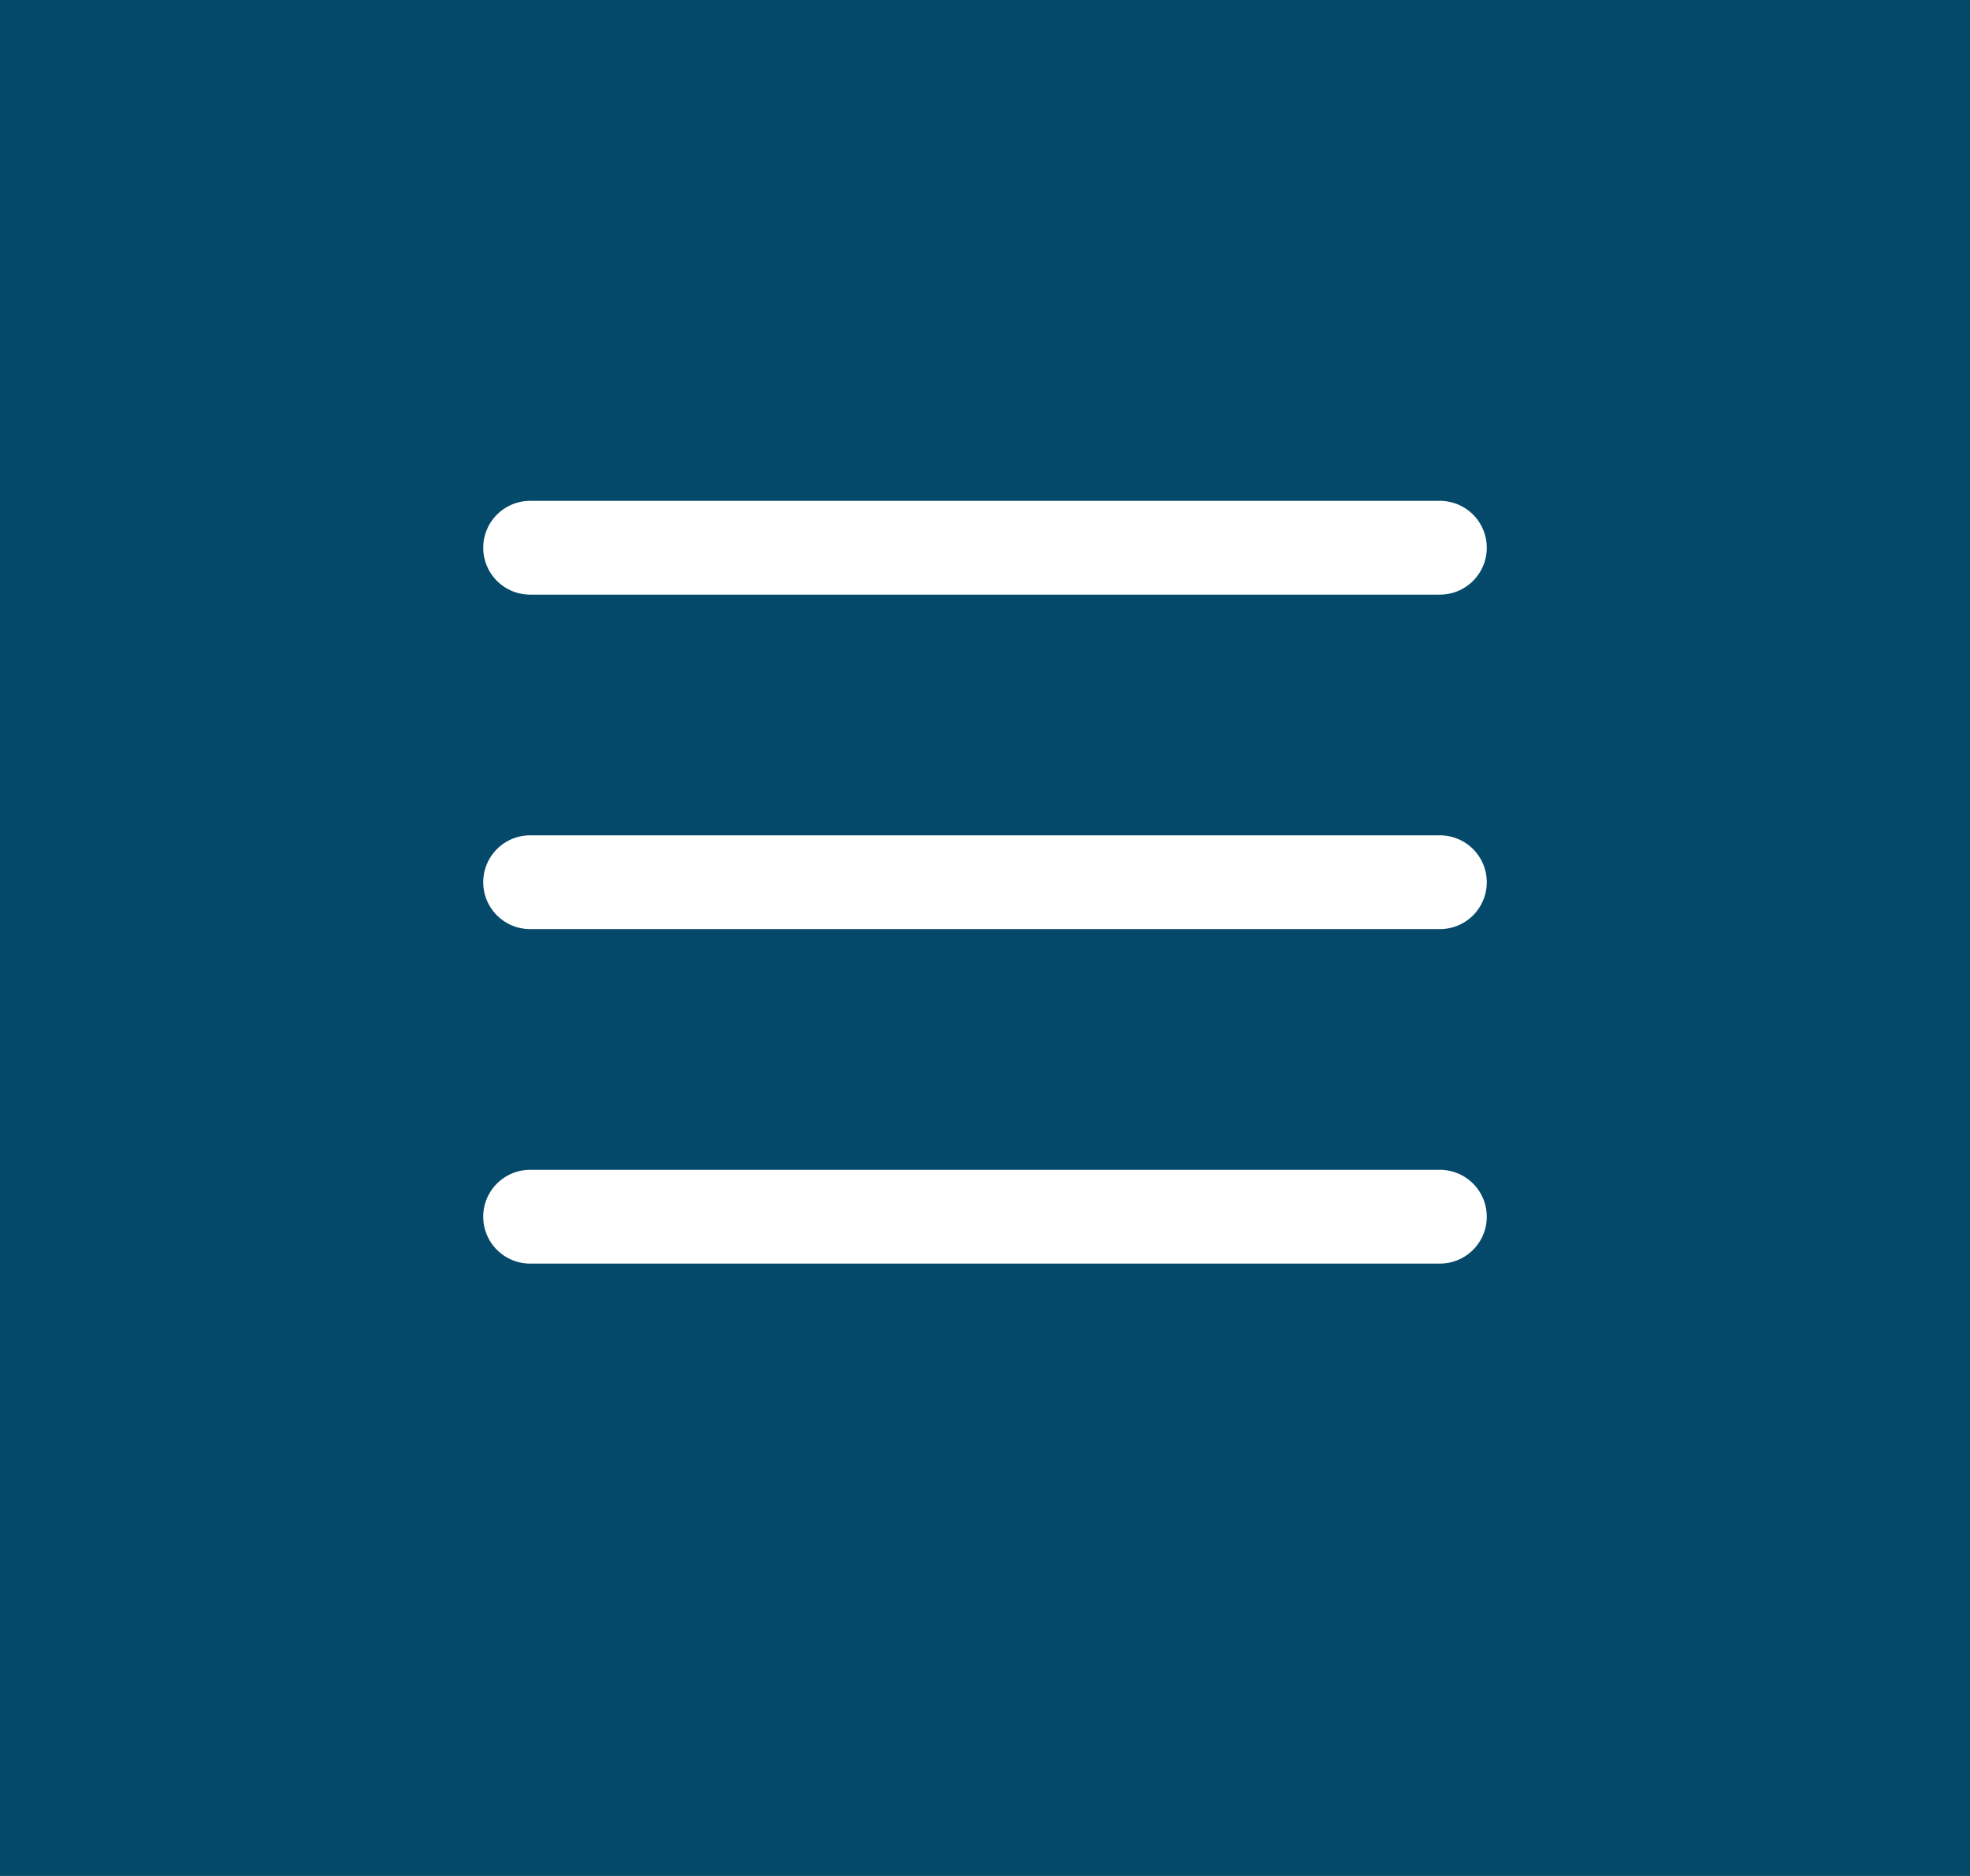 <svg width="42" height="40" viewBox="0 0 42 40" fill="none" xmlns="http://www.w3.org/2000/svg">
<rect width="42" height="40" fill="#04496A"/>
<line x1="11.302" y1="11.679" x2="30.698" y2="11.679" stroke="white" stroke-width="2" stroke-linecap="round"/>
<line x1="11.302" y1="18.811" x2="30.698" y2="18.811" stroke="white" stroke-width="2" stroke-linecap="round"/>
<line x1="11.302" y1="25.943" x2="30.698" y2="25.943" stroke="white" stroke-width="2" stroke-linecap="round"/>
</svg>
